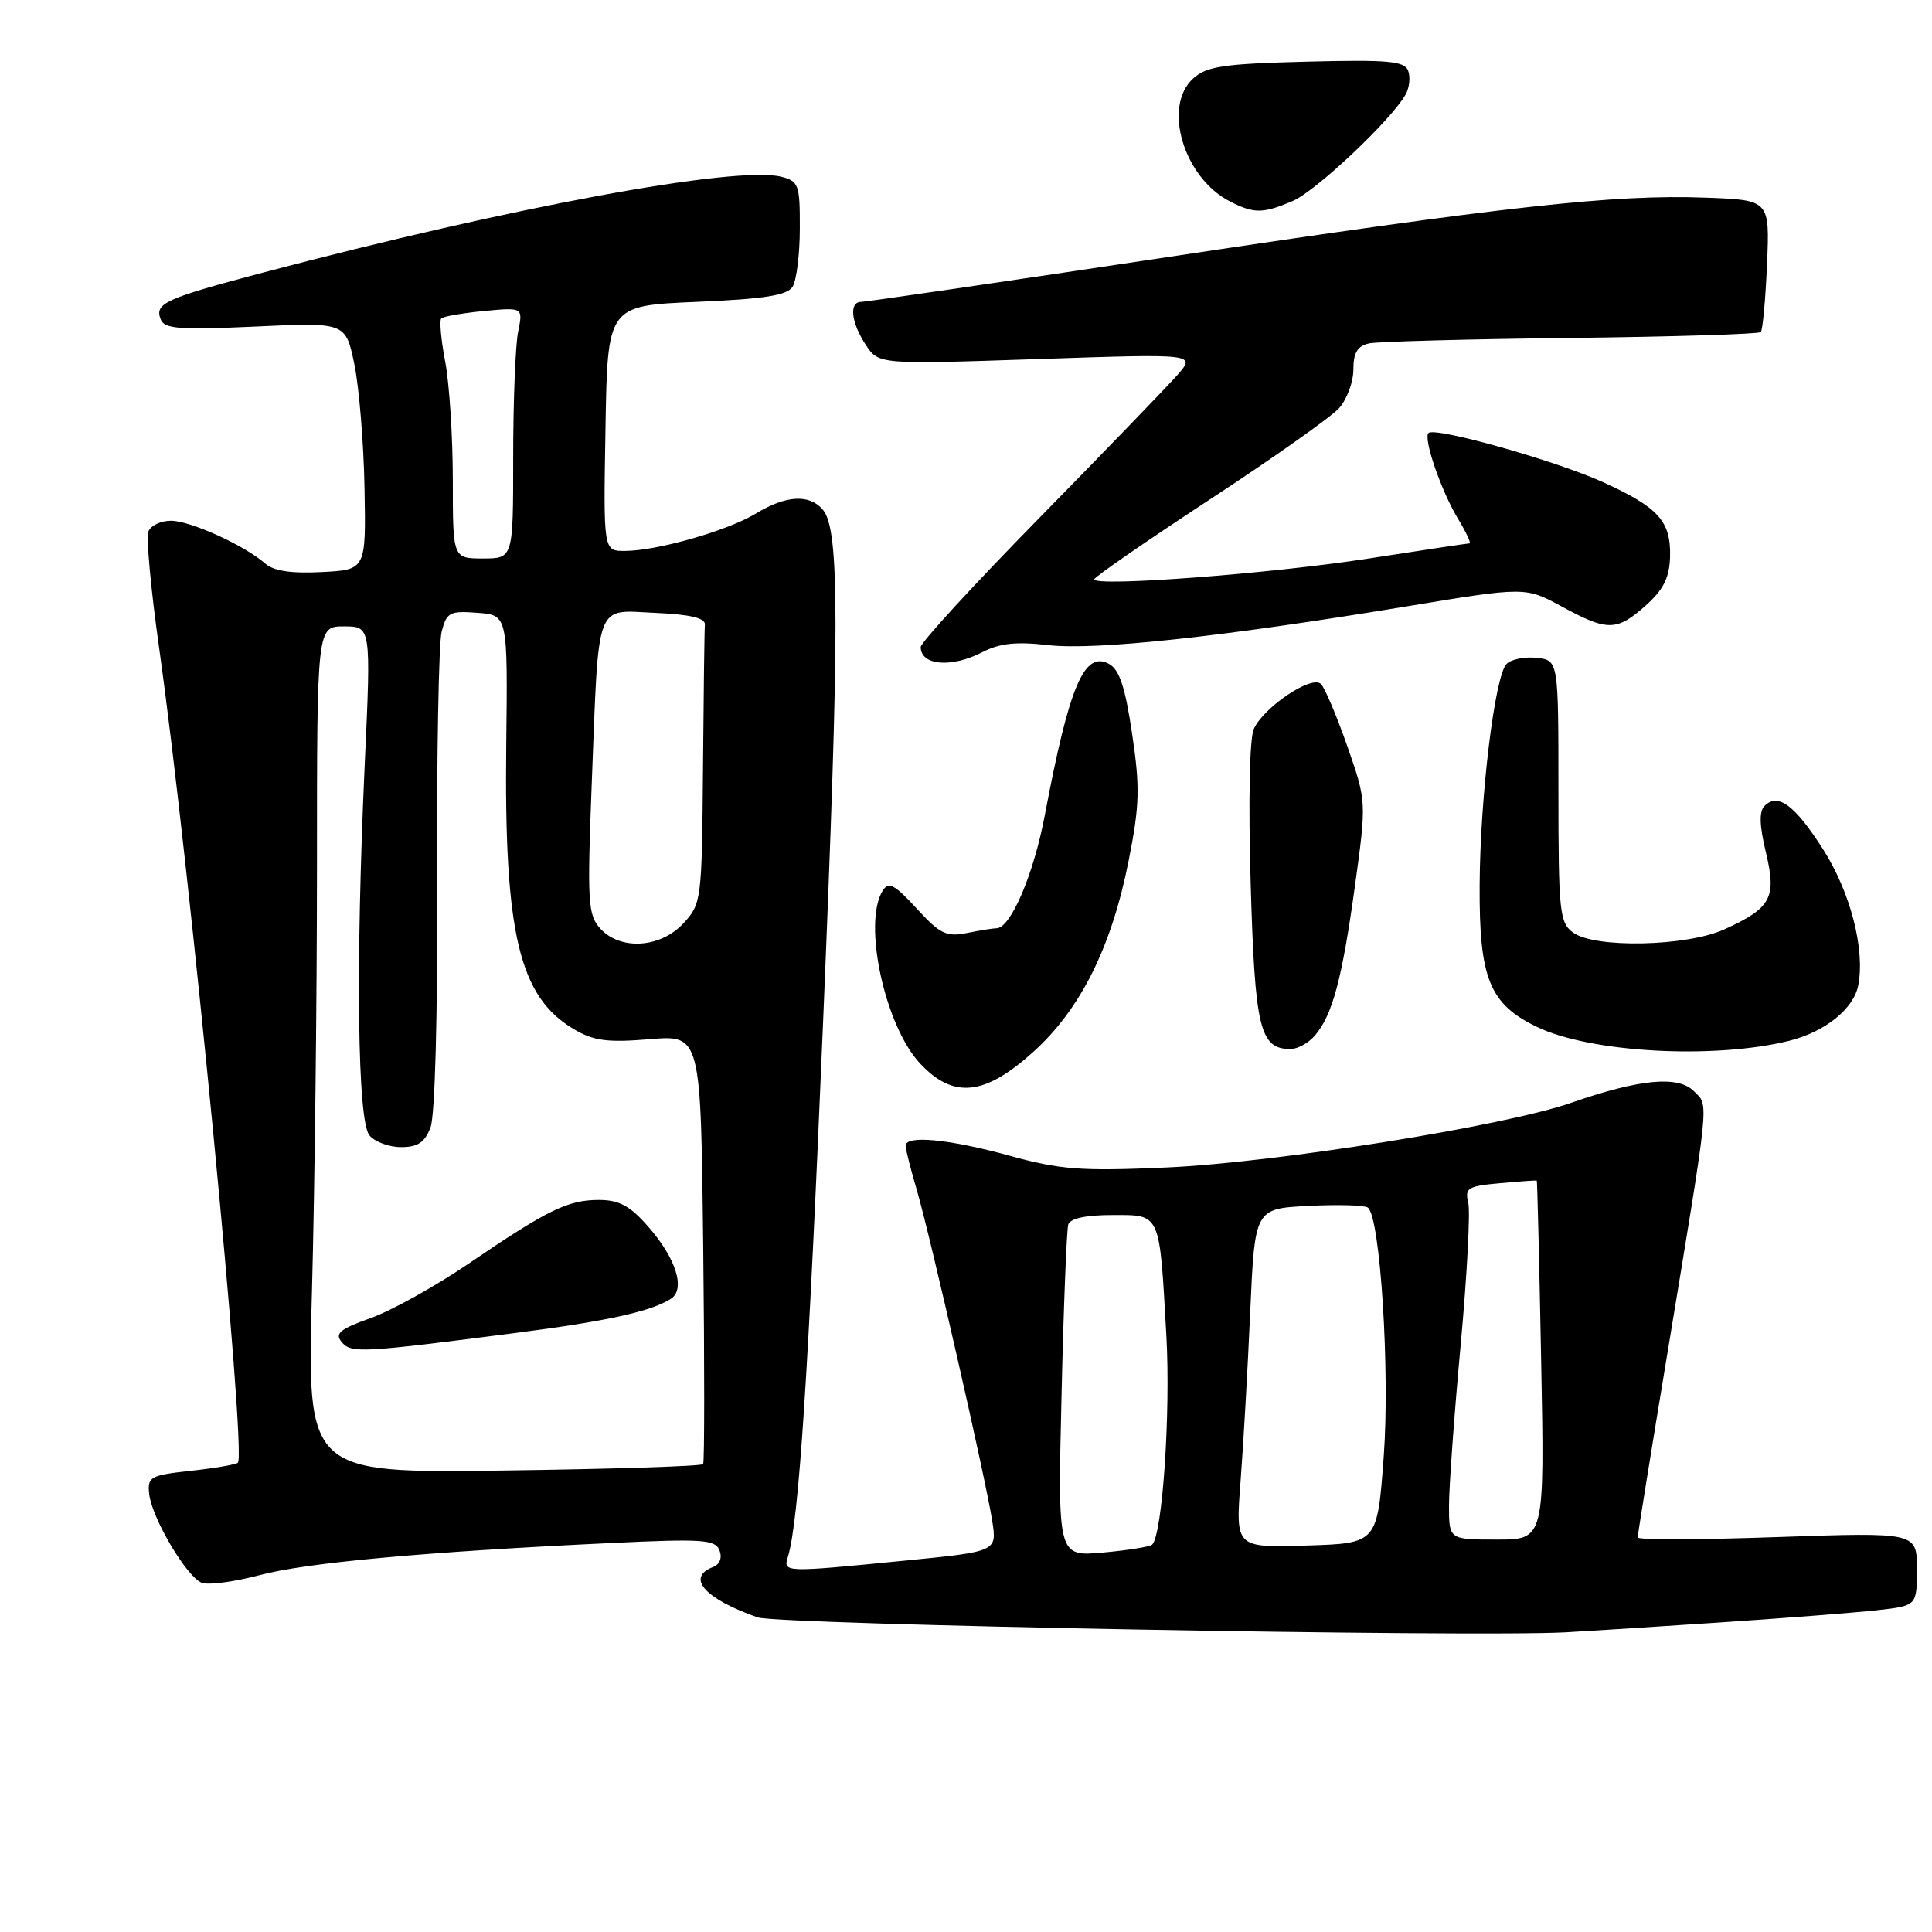<?xml version="1.0" encoding="UTF-8" standalone="no"?>
<!DOCTYPE svg PUBLIC "-//W3C//DTD SVG 1.1//EN" "http://www.w3.org/Graphics/SVG/1.1/DTD/svg11.dtd" >
<svg xmlns="http://www.w3.org/2000/svg" xmlns:xlink="http://www.w3.org/1999/xlink" version="1.1" viewBox="0 0 256 256">
 <g >
 <path fill="currentColor"
d=" M 227.50 215.01 C 236.30 214.43 245.86 213.68 248.75 213.36 C 254.00 212.77 254.00 212.77 254.00 207.90 C 254.00 203.03 254.00 203.03 235.50 203.67 C 225.32 204.03 217.00 204.05 217.00 203.72 C 217.00 203.39 218.77 192.40 220.94 179.31 C 226.64 144.78 226.46 146.60 224.43 144.57 C 222.35 142.49 217.23 142.98 208.21 146.12 C 199.37 149.21 168.95 154.06 154.50 154.70 C 143.18 155.20 140.50 154.99 133.74 153.13 C 125.74 150.93 120.00 150.38 120.00 151.82 C 120.00 152.27 120.65 154.86 121.45 157.57 C 123.24 163.66 130.62 196.02 131.48 201.55 C 132.11 205.59 132.11 205.59 119.80 206.80 C 103.79 208.38 103.75 208.38 104.41 206.25 C 105.84 201.62 107.11 182.25 109.06 135.50 C 111.26 82.80 111.26 70.22 109.05 67.56 C 107.29 65.44 104.16 65.61 100.17 68.04 C 96.43 70.32 87.03 73.00 82.77 73.00 C 79.95 73.00 79.95 73.00 80.23 56.75 C 80.50 40.50 80.50 40.50 92.29 40.00 C 101.28 39.62 104.30 39.14 105.02 38.00 C 105.54 37.17 105.98 33.70 105.98 30.27 C 106.00 24.47 105.83 24.00 103.52 23.42 C 97.55 21.92 67.71 27.44 34.93 36.10 C 21.85 39.56 20.47 40.19 21.29 42.31 C 21.78 43.58 23.74 43.73 33.83 43.27 C 45.80 42.71 45.80 42.71 46.95 48.25 C 47.58 51.29 48.19 58.67 48.30 64.64 C 48.50 75.50 48.50 75.50 42.64 75.80 C 38.60 76.01 36.26 75.66 35.14 74.67 C 32.38 72.25 25.22 69.00 22.65 69.00 C 21.31 69.00 19.97 69.64 19.66 70.43 C 19.36 71.22 19.99 78.08 21.06 85.67 C 25.17 114.82 32.69 192.64 31.52 193.82 C 31.28 194.06 28.47 194.54 25.29 194.89 C 19.89 195.48 19.52 195.69 19.77 197.97 C 20.14 201.19 24.74 208.96 26.74 209.73 C 27.60 210.06 31.06 209.60 34.42 208.71 C 40.61 207.06 56.35 205.62 81.11 204.45 C 93.14 203.88 94.79 204.00 95.34 205.44 C 95.72 206.42 95.37 207.30 94.48 207.64 C 90.87 209.03 93.37 211.85 100.39 214.31 C 103.12 215.27 194.69 216.96 207.45 216.29 C 209.68 216.17 218.70 215.60 227.50 215.01 Z  M 136.86 139.43 C 143.16 133.77 147.30 125.49 149.56 114.00 C 151.01 106.68 151.07 104.35 150.01 97.23 C 149.09 91.01 148.32 88.71 146.93 87.96 C 143.66 86.21 141.68 90.88 138.44 108.03 C 136.96 115.88 133.91 123.00 132.04 123.00 C 131.61 123.00 129.84 123.28 128.12 123.63 C 125.40 124.17 124.54 123.75 121.46 120.38 C 118.55 117.21 117.75 116.78 116.97 118.01 C 114.29 122.25 117.23 135.90 121.91 140.91 C 126.31 145.62 130.44 145.21 136.86 139.43 Z  M 237.12 137.90 C 241.85 136.71 245.64 133.66 246.23 130.55 C 247.15 125.77 245.18 118.19 241.56 112.53 C 237.82 106.67 235.58 105.02 233.81 106.79 C 233.08 107.52 233.13 109.37 233.99 112.94 C 235.43 118.97 234.71 120.31 228.50 123.14 C 223.49 125.42 211.31 125.68 208.44 123.57 C 206.65 122.26 206.50 120.82 206.50 104.82 C 206.50 87.50 206.50 87.50 203.63 87.17 C 202.05 86.99 200.25 87.35 199.63 87.97 C 198.07 89.53 196.12 105.51 196.06 117.35 C 195.99 129.63 197.36 133.03 203.63 136.06 C 210.72 139.49 227.13 140.39 237.12 137.90 Z  M 174.20 137.25 C 176.54 134.54 177.82 129.81 179.52 117.52 C 181.08 106.20 181.08 106.20 178.53 98.89 C 177.12 94.86 175.55 91.15 175.03 90.63 C 173.82 89.42 167.47 93.68 166.14 96.58 C 165.57 97.84 165.40 106.16 165.72 117.10 C 166.28 136.30 166.93 139.00 171.00 139.00 C 171.93 139.00 173.37 138.21 174.20 137.25 Z  M 130.16 86.42 C 132.45 85.23 134.66 85.00 138.86 85.48 C 145.13 86.20 161.87 84.40 186.31 80.36 C 202.12 77.75 202.12 77.75 206.95 80.37 C 213.01 83.67 214.23 83.66 218.08 80.22 C 220.41 78.14 221.21 76.54 221.29 73.81 C 221.42 69.07 219.79 67.25 212.41 63.89 C 206.10 61.03 190.14 56.53 189.28 57.38 C 188.57 58.10 190.95 65.02 193.20 68.75 C 194.28 70.54 194.96 72.00 194.72 72.00 C 194.48 72.00 188.48 72.90 181.39 74.00 C 168.47 76.01 145.00 77.79 145.00 76.76 C 145.00 76.46 151.86 71.72 160.25 66.22 C 168.64 60.73 176.36 55.27 177.42 54.10 C 178.47 52.93 179.33 50.62 179.33 48.96 C 179.33 46.73 179.87 45.84 181.42 45.50 C 182.56 45.26 194.60 44.93 208.17 44.78 C 221.74 44.62 233.05 44.27 233.31 44.00 C 233.57 43.73 233.94 39.67 234.14 35.00 C 234.50 26.50 234.50 26.50 226.00 26.19 C 213.84 25.74 199.76 27.30 154.88 34.04 C 133.08 37.32 114.74 40.00 114.12 40.00 C 112.48 40.00 112.75 42.69 114.71 45.68 C 116.42 48.29 116.42 48.29 137.44 47.58 C 158.47 46.87 158.47 46.87 156.01 49.69 C 154.65 51.23 146.45 59.73 137.77 68.57 C 129.10 77.41 122.00 85.13 122.00 85.74 C 122.00 88.19 126.08 88.53 130.16 86.42 Z  M 171.28 26.64 C 174.37 25.32 184.35 15.91 186.25 12.52 C 186.76 11.62 186.91 10.20 186.58 9.36 C 186.10 8.09 183.92 7.89 173.10 8.17 C 162.11 8.45 159.89 8.78 158.10 10.40 C 154.00 14.13 156.86 23.60 163.03 26.72 C 166.19 28.32 167.34 28.31 171.28 26.64 Z  M 140.66 184.88 C 140.93 173.12 141.34 162.94 141.55 162.25 C 141.80 161.45 143.90 161.00 147.36 161.00 C 153.85 161.00 153.62 160.49 154.55 177.00 C 155.12 187.23 154.03 203.30 152.67 204.67 C 152.39 204.95 149.46 205.42 146.16 205.72 C 140.15 206.26 140.15 206.26 140.66 184.88 Z  M 164.38 196.29 C 164.75 191.46 165.33 181.35 165.66 173.83 C 166.27 160.15 166.27 160.15 173.39 159.79 C 177.30 159.59 180.84 159.69 181.25 160.01 C 182.89 161.29 184.19 181.65 183.35 193.00 C 182.50 204.50 182.50 204.50 173.11 204.79 C 163.71 205.08 163.71 205.08 164.38 196.29 Z  M 192.00 199.52 C 192.00 197.05 192.69 187.49 193.54 178.27 C 194.39 169.04 194.84 160.53 194.55 159.35 C 194.07 157.42 194.49 157.16 198.76 156.78 C 201.37 156.54 203.56 156.39 203.63 156.43 C 203.70 156.47 203.96 167.19 204.21 180.25 C 204.67 204.00 204.67 204.00 198.33 204.00 C 192.00 204.00 192.00 204.00 192.00 199.52 Z  M 41.34 170.94 C 41.70 157.59 42.00 132.35 42.00 114.84 C 42.00 83.00 42.00 83.00 45.58 83.00 C 49.17 83.00 49.17 83.00 48.33 101.25 C 47.11 127.96 47.37 148.54 48.95 150.44 C 49.66 151.30 51.55 152.00 53.15 152.00 C 55.36 152.00 56.29 151.38 57.05 149.37 C 57.64 147.81 58.00 134.58 57.92 116.62 C 57.86 100.06 58.13 85.24 58.52 83.70 C 59.18 81.14 59.59 80.92 63.26 81.20 C 67.28 81.50 67.28 81.50 67.08 98.67 C 66.79 123.73 68.79 132.10 76.06 136.38 C 78.68 137.93 80.50 138.16 86.06 137.70 C 92.86 137.13 92.86 137.13 93.18 165.31 C 93.36 180.82 93.35 193.72 93.17 194.00 C 92.98 194.28 81.10 194.66 66.75 194.85 C 40.67 195.20 40.67 195.20 41.34 170.94 Z  M 68.50 176.60 C 80.50 175.05 86.28 173.77 88.89 172.10 C 90.87 170.83 89.59 166.74 85.88 162.52 C 83.47 159.77 82.04 159.00 79.35 159.00 C 75.24 159.00 72.56 160.31 62.05 167.47 C 57.67 170.45 51.85 173.68 49.10 174.66 C 45.04 176.10 44.33 176.69 45.27 177.82 C 46.53 179.34 47.81 179.27 68.50 176.60 Z  M 79.53 123.03 C 77.90 121.23 77.80 119.52 78.41 103.78 C 79.37 79.24 78.77 80.85 86.84 81.21 C 91.41 81.41 93.47 81.89 93.40 82.75 C 93.34 83.44 93.23 92.03 93.15 101.85 C 93.00 119.32 92.95 119.77 90.55 122.35 C 87.50 125.64 82.18 125.96 79.53 123.03 Z  M 60.00 63.64 C 60.00 57.94 59.55 50.89 59.00 47.97 C 58.44 45.06 58.21 42.46 58.47 42.19 C 58.74 41.93 61.28 41.49 64.13 41.21 C 69.31 40.72 69.31 40.72 68.65 43.98 C 68.29 45.78 68.00 53.27 68.00 60.62 C 68.00 74.00 68.00 74.00 64.00 74.00 C 60.00 74.00 60.00 74.00 60.00 63.64 Z "/>
</g>
</svg>